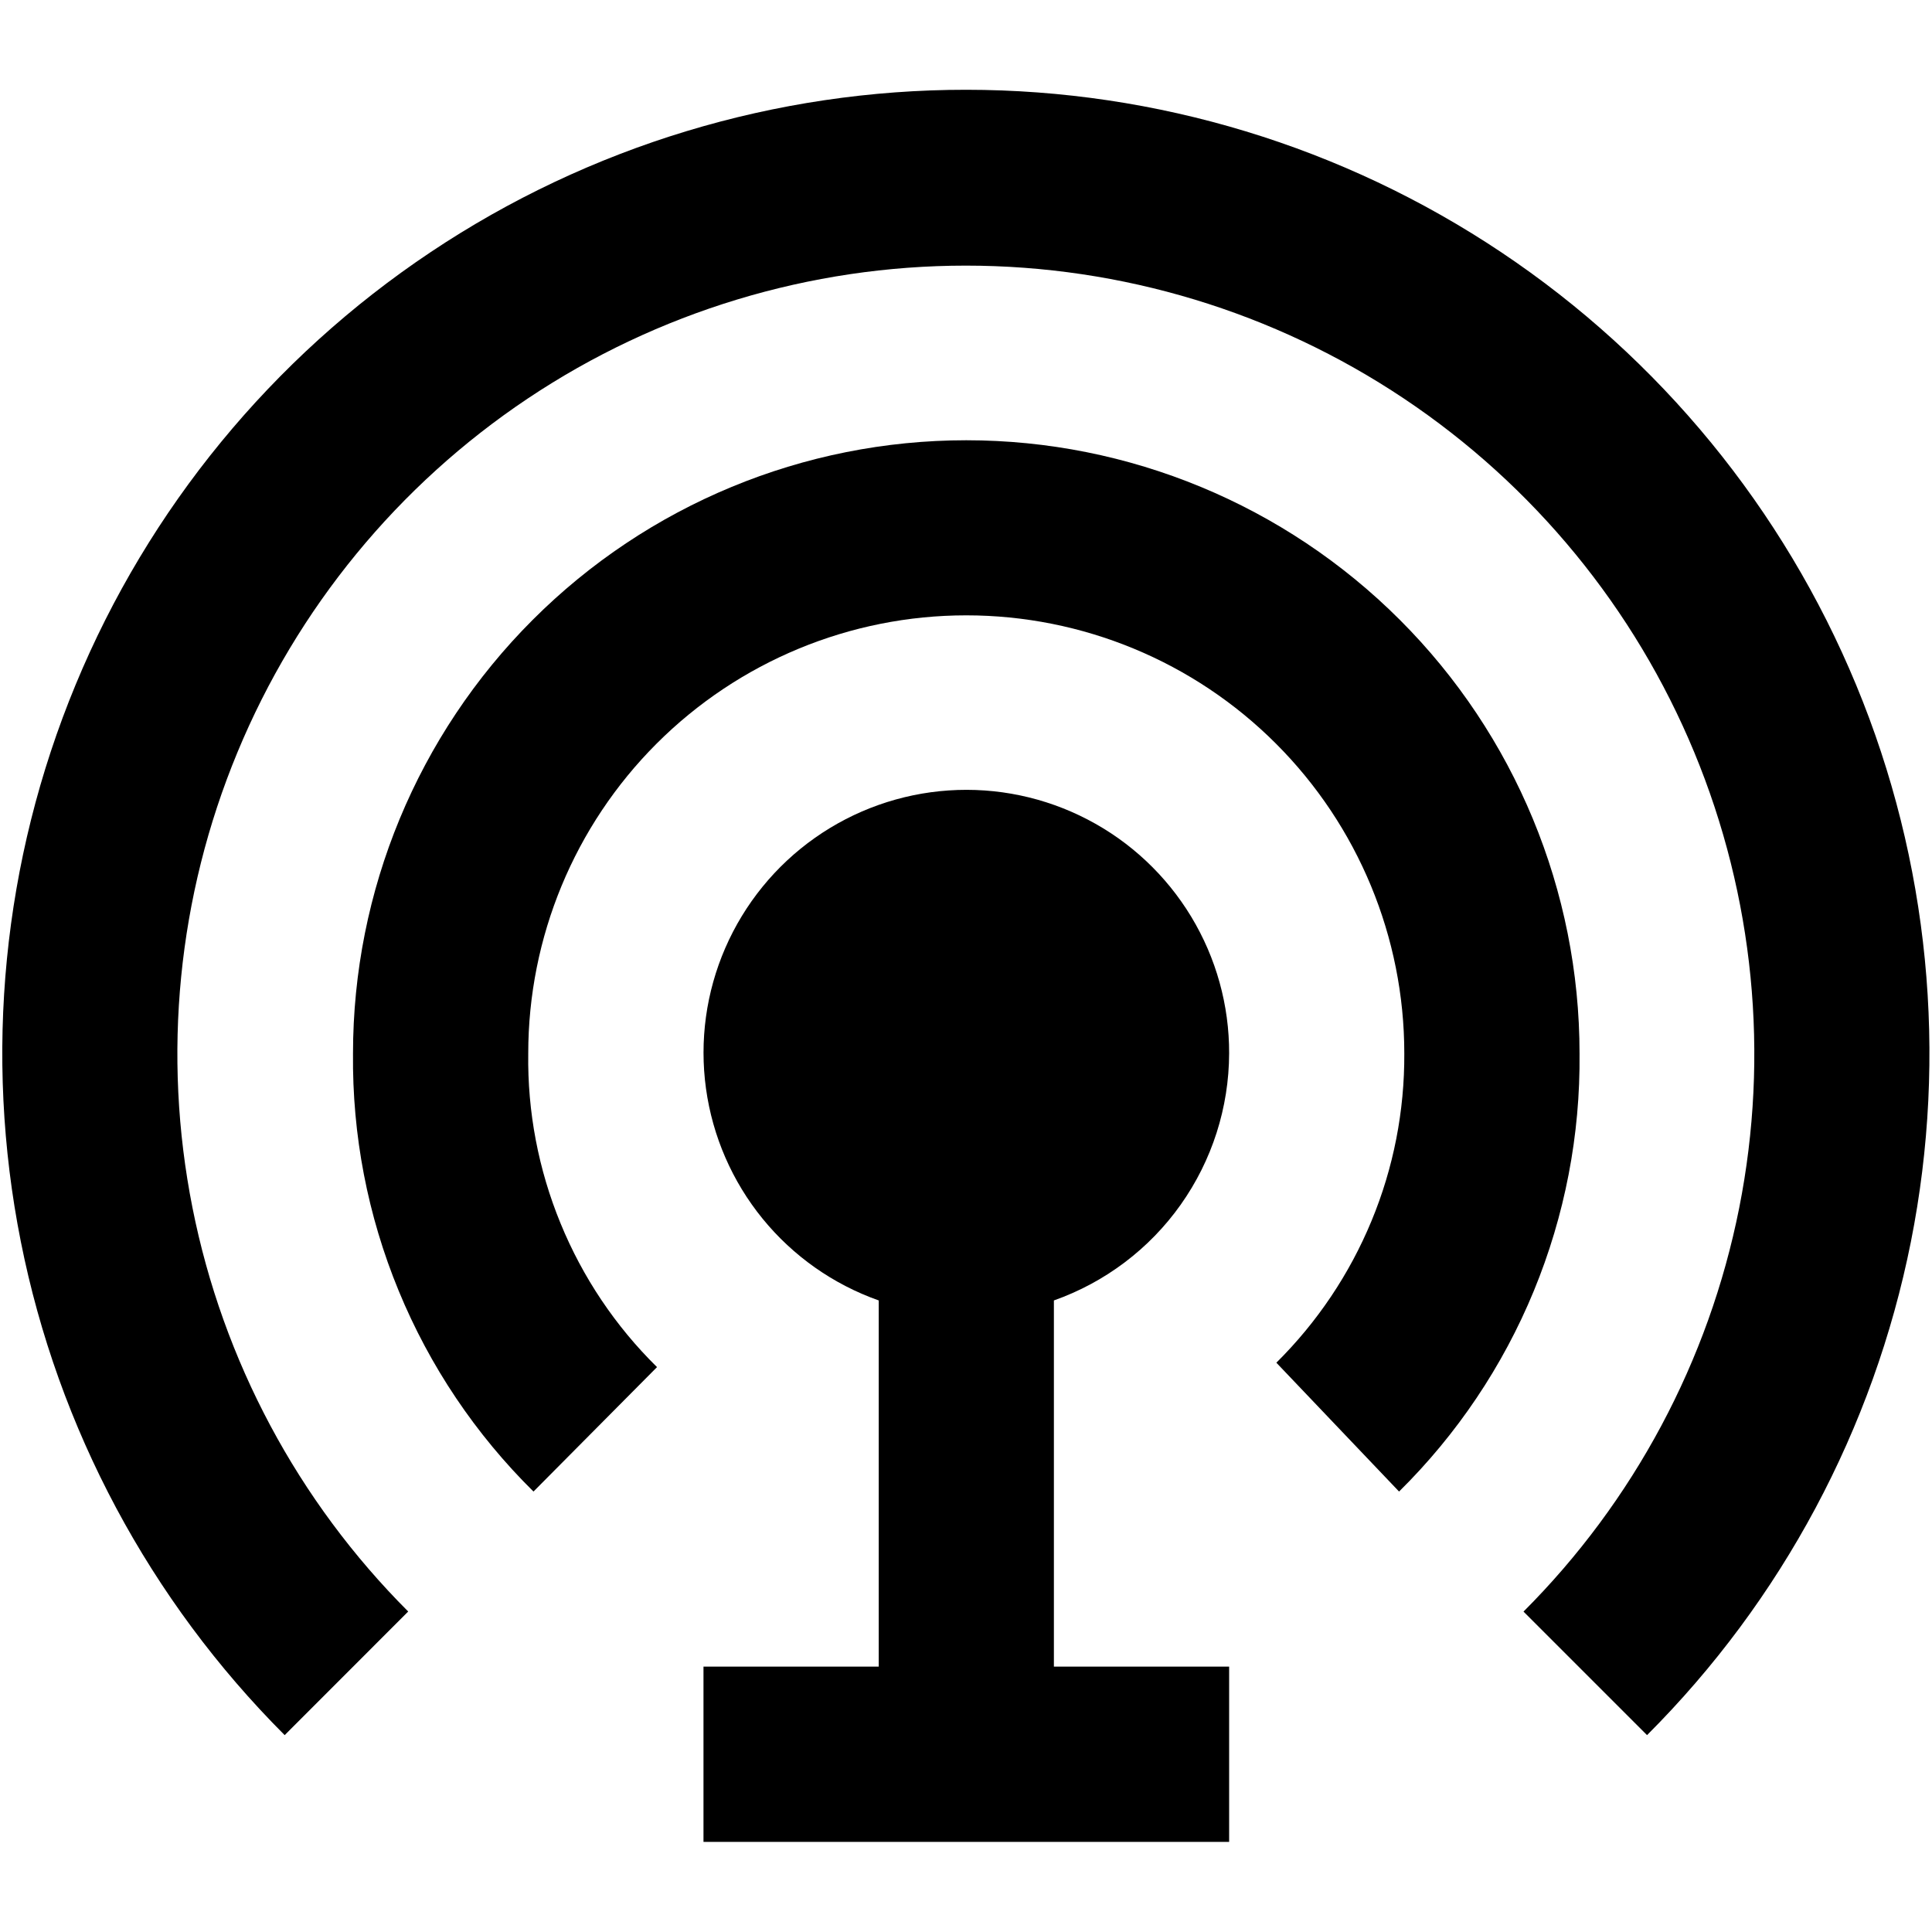 <?xml version="1.0" encoding="UTF-8" standalone="no"?>
<svg
   width="30"
   height="30"
   viewBox="0 0 30 30"
   fill="none"
   version="1.1"
   id="svg3"
   xmlns="http://www.w3.org/2000/svg"
   xmlnsSvg="http://www.w3.org/2000/svg">
  <defs
     id="defs3" />
  <g
     id="g3"
     transform="matrix(1.179,0,0,1.179,-1.411,-2.143)">
    <path
       d="m 17.385,15.692 c 0.002,-0.635 -0.171,-1.258 -0.5,-1.802 -0.329,-0.543 -0.8,-0.986 -1.364,-1.279 -0.563,-0.293 -1.196,-0.426 -1.83,-0.383 -0.634,0.043 -1.243,0.259 -1.762,0.625 -0.519,0.366 -0.927,0.868 -1.18,1.45 -0.253,0.582 -0.341,1.223 -0.254,1.852 0.087,0.629 0.345,1.222 0.746,1.714 0.401,0.492 0.93,0.864 1.529,1.076 v 4.823 h -2.308 v 2.308 h 6.923 v -2.308 h -2.308 v -4.823 c 0.673,-0.238 1.257,-0.678 1.67,-1.261 0.413,-0.583 0.636,-1.279 0.638,-1.993 z"
       fill="currentcolor"
       id="path1" />
    <path
       d="m 19.623,21.462 c 0.763,-0.753 1.367,-1.652 1.775,-2.643 0.408,-0.991 0.613,-2.054 0.602,-3.126 0,-2.142 -0.851,-4.197 -2.366,-5.711 -1.515,-1.515 -3.569,-2.366 -5.711,-2.366 -2.142,0 -4.197,0.851 -5.711,2.366 -1.515,1.515 -2.366,3.569 -2.366,5.711 -0.011,1.072 0.193,2.135 0.602,3.126 0.408,0.991 1.012,1.89 1.775,2.643 L 9.85,19.823 C 9.303,19.285 8.871,18.641 8.58,17.931 8.288,17.221 8.143,16.46 8.154,15.692 c 0,-1.53 0.608,-2.998 1.69,-4.08 1.082,-1.082 2.549,-1.69 4.079,-1.69 1.53,0 2.998,0.608 4.079,1.69 1.082,1.082 1.69,2.549 1.69,4.08 0.004,0.757 -0.142,1.507 -0.432,2.206 -0.289,0.699 -0.715,1.334 -1.253,1.867 z"
       fill="currentcolor"
       id="path2" />
    <path
       d="M 13.923,3 C 11.412,2.999 8.957,3.743 6.869,5.138 4.781,6.532 3.154,8.515 2.193,10.835 c -0.961,2.32 -1.212,4.872 -0.722,7.335 0.49,2.463 1.7,4.724 3.475,6.5 L 6.573,23.042 C 5.121,21.59 4.132,19.739 3.732,17.725 3.332,15.711 3.537,13.623 4.324,11.726 5.11,9.828 6.441,8.207 8.148,7.066 9.856,5.925 11.864,5.316 13.917,5.316 c 2.054,0 4.061,0.609 5.769,1.75 1.708,1.141 3.039,2.763 3.825,4.66 0.786,1.897 0.992,3.985 0.592,6 -0.4,2.014 -1.389,3.865 -2.841,5.317 l 1.627,1.627 c 1.775,-1.774 2.984,-4.035 3.475,-6.497 0.49,-2.462 0.24,-5.013 -0.72,-7.332 C 24.684,8.521 23.059,6.538 20.972,5.142 18.886,3.747 16.433,3.001 13.923,3 Z"
       fill="currentcolor"
       id="path3" />
  </g>
</svg>
